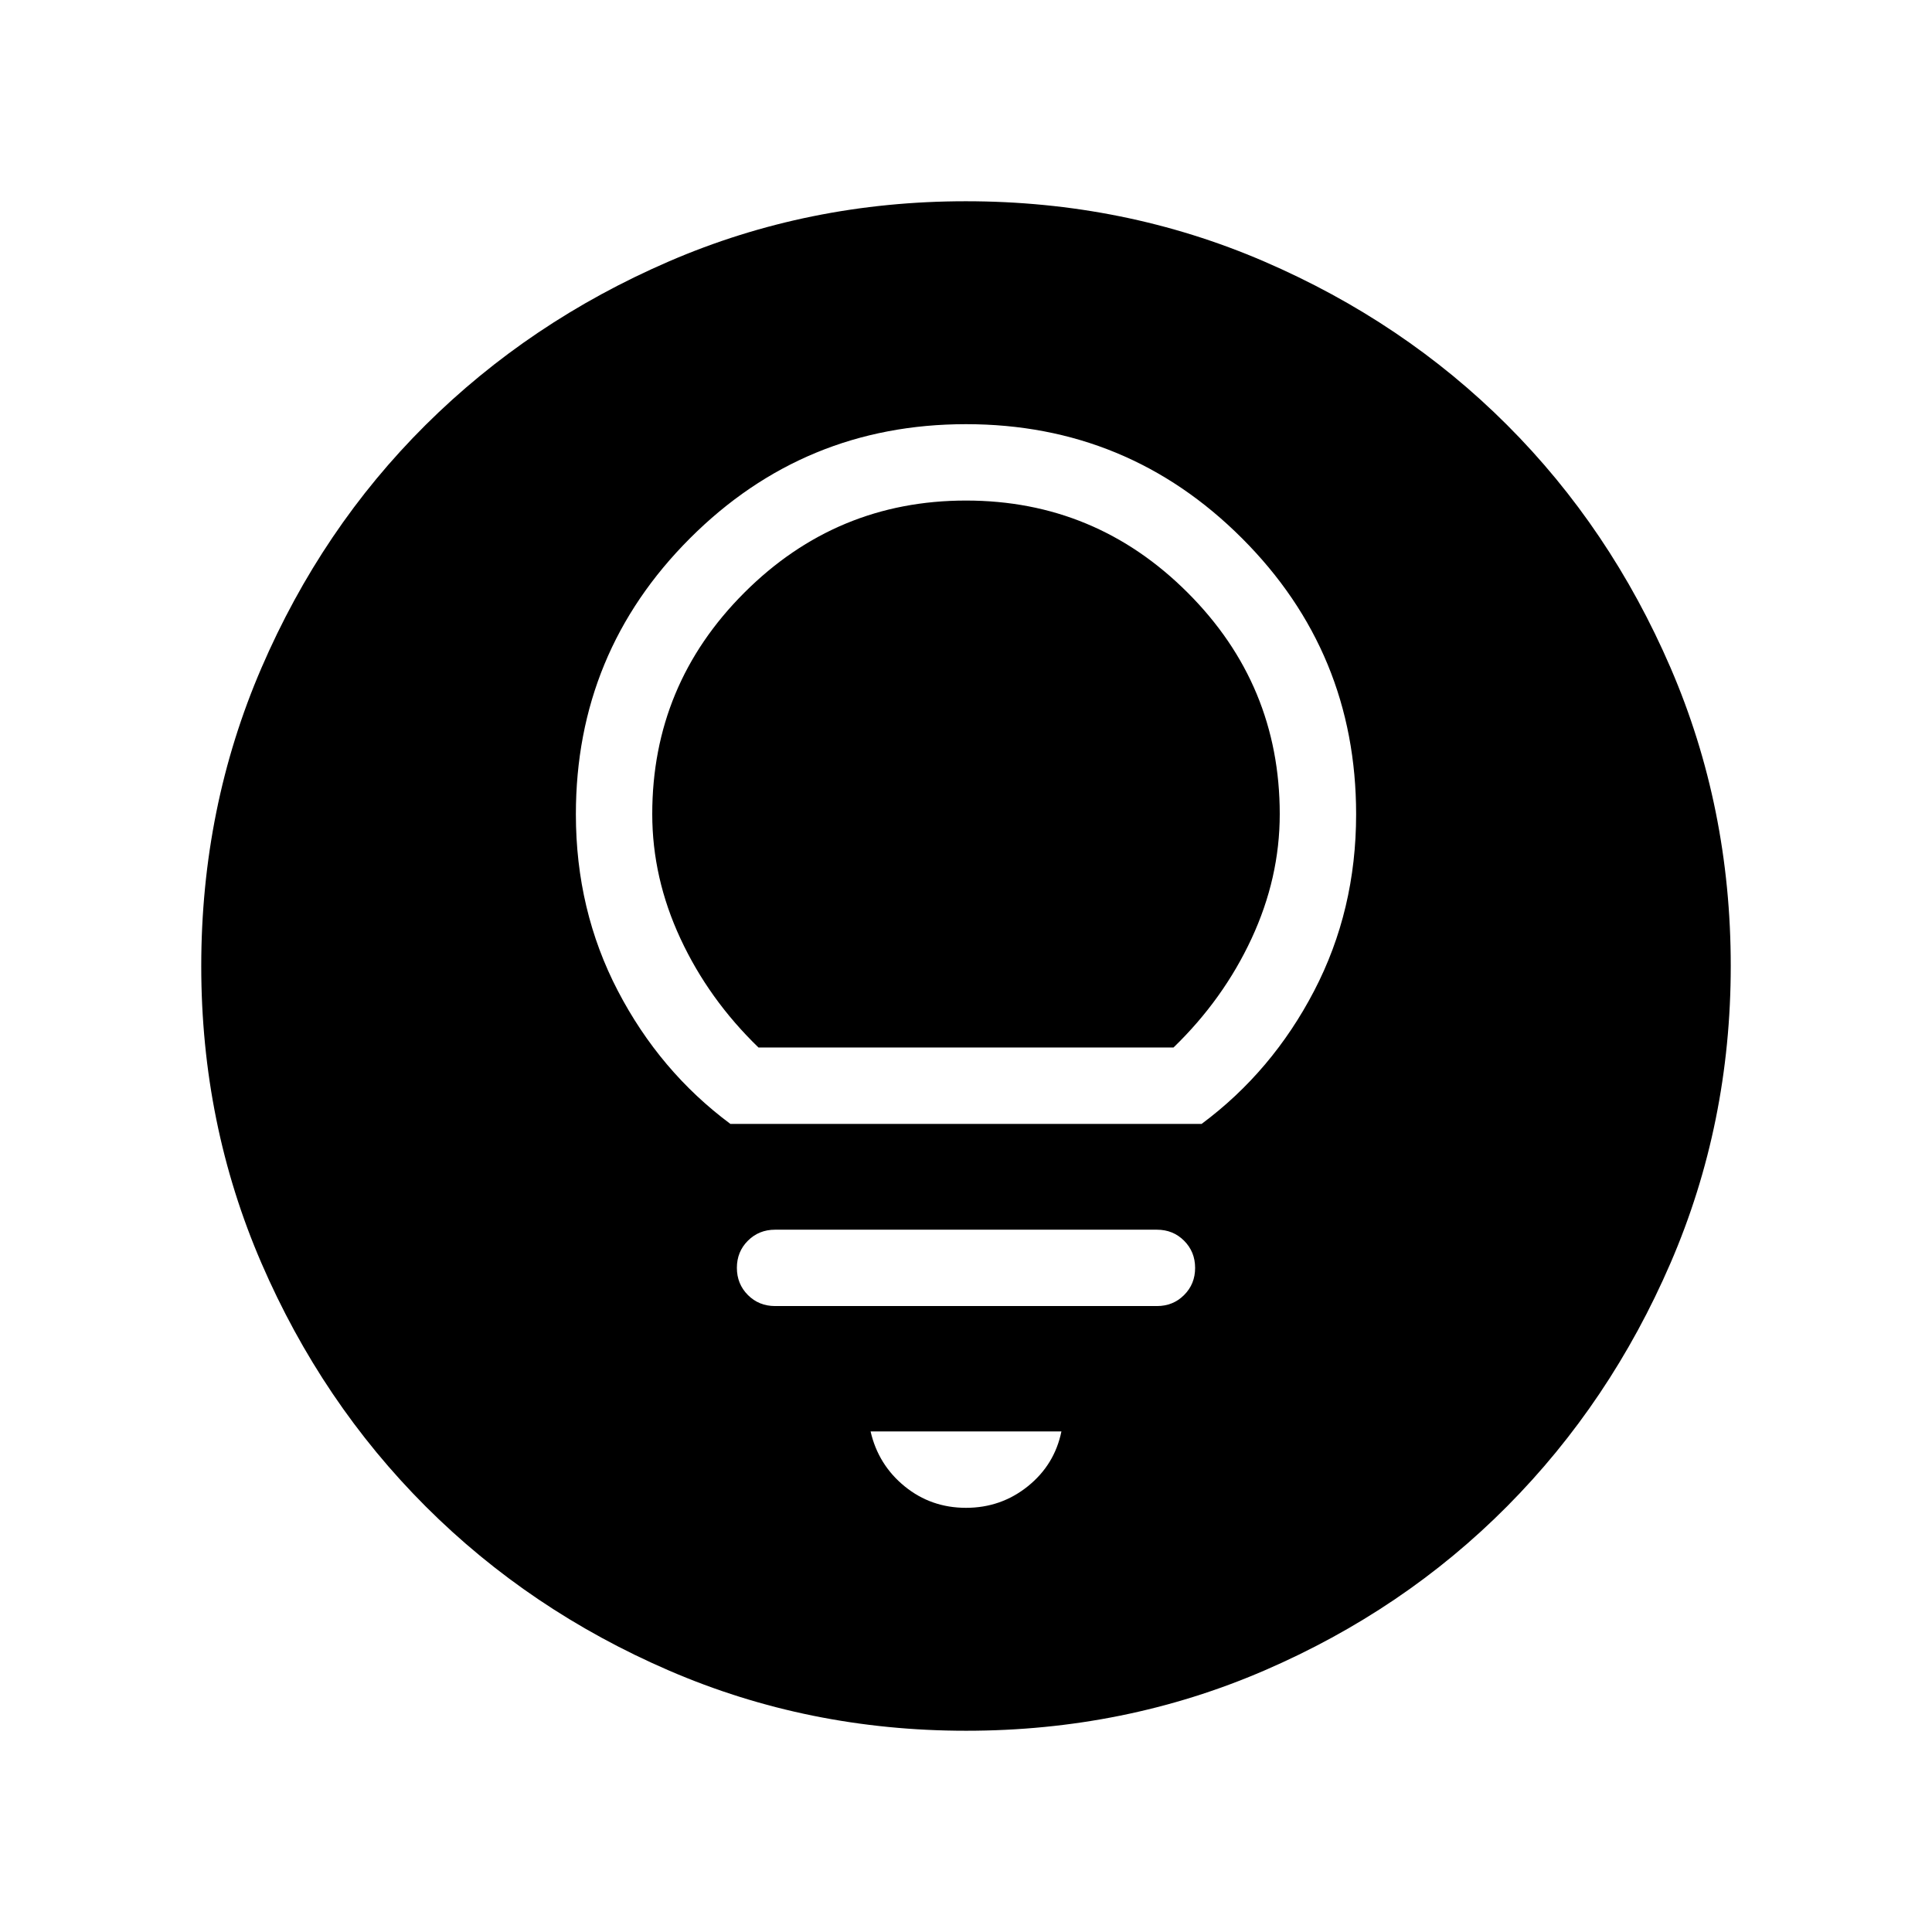 <svg xmlns="http://www.w3.org/2000/svg" height="40" viewBox="0 -960 960 960" width="40"><path d="M480-210.77q17.38 0 30.69-10.68 13.31-10.68 16.72-27.27h-94.82q3.82 16.59 16.92 27.27 13.11 10.68 30.49 10.68Zm-94.87-100.26h189.74q8.03 0 13.5-5.47 5.48-5.46 5.48-13.48t-5.48-13.51q-5.47-5.48-13.5-5.48H385.13q-8.03 0-13.5 5.47-5.48 5.46-5.48 13.48t5.48 13.51q5.47 5.48 13.5 5.48Zm-22.21-90.51h234.16q35.06-26.05 55.91-66.1 20.86-40.05 20.86-87.74 0-80.45-56.7-137.15T480-749.23q-80.45 0-137.15 56.7t-56.7 137.15q0 47.69 20.86 87.74 20.85 40.05 55.91 66.1Zm13.98-37.95q-24.77-23.97-38.78-54.11-14.02-30.14-14.02-61.88 0-64.31 45.78-110.05 45.78-45.75 110.12-45.75t110.12 45.75q45.78 45.74 45.78 110.05 0 31.74-14.02 61.88-14.01 30.14-38.78 54.11H376.9ZM480.07-100q-78.43 0-147.67-29.92-69.24-29.92-120.89-81.54-51.64-51.63-81.58-120.84Q100-401.51 100-479.93q0-78.84 29.92-148.21t81.54-120.68q51.63-51.31 120.84-81.25Q401.51-860 479.93-860q78.84 0 148.21 29.92t120.68 81.21q51.31 51.29 81.25 120.63Q860-558.9 860-480.07q0 78.43-29.92 147.67-29.92 69.24-81.21 120.89-51.29 51.64-120.63 81.58Q558.9-100 480.07-100Z"/></svg>